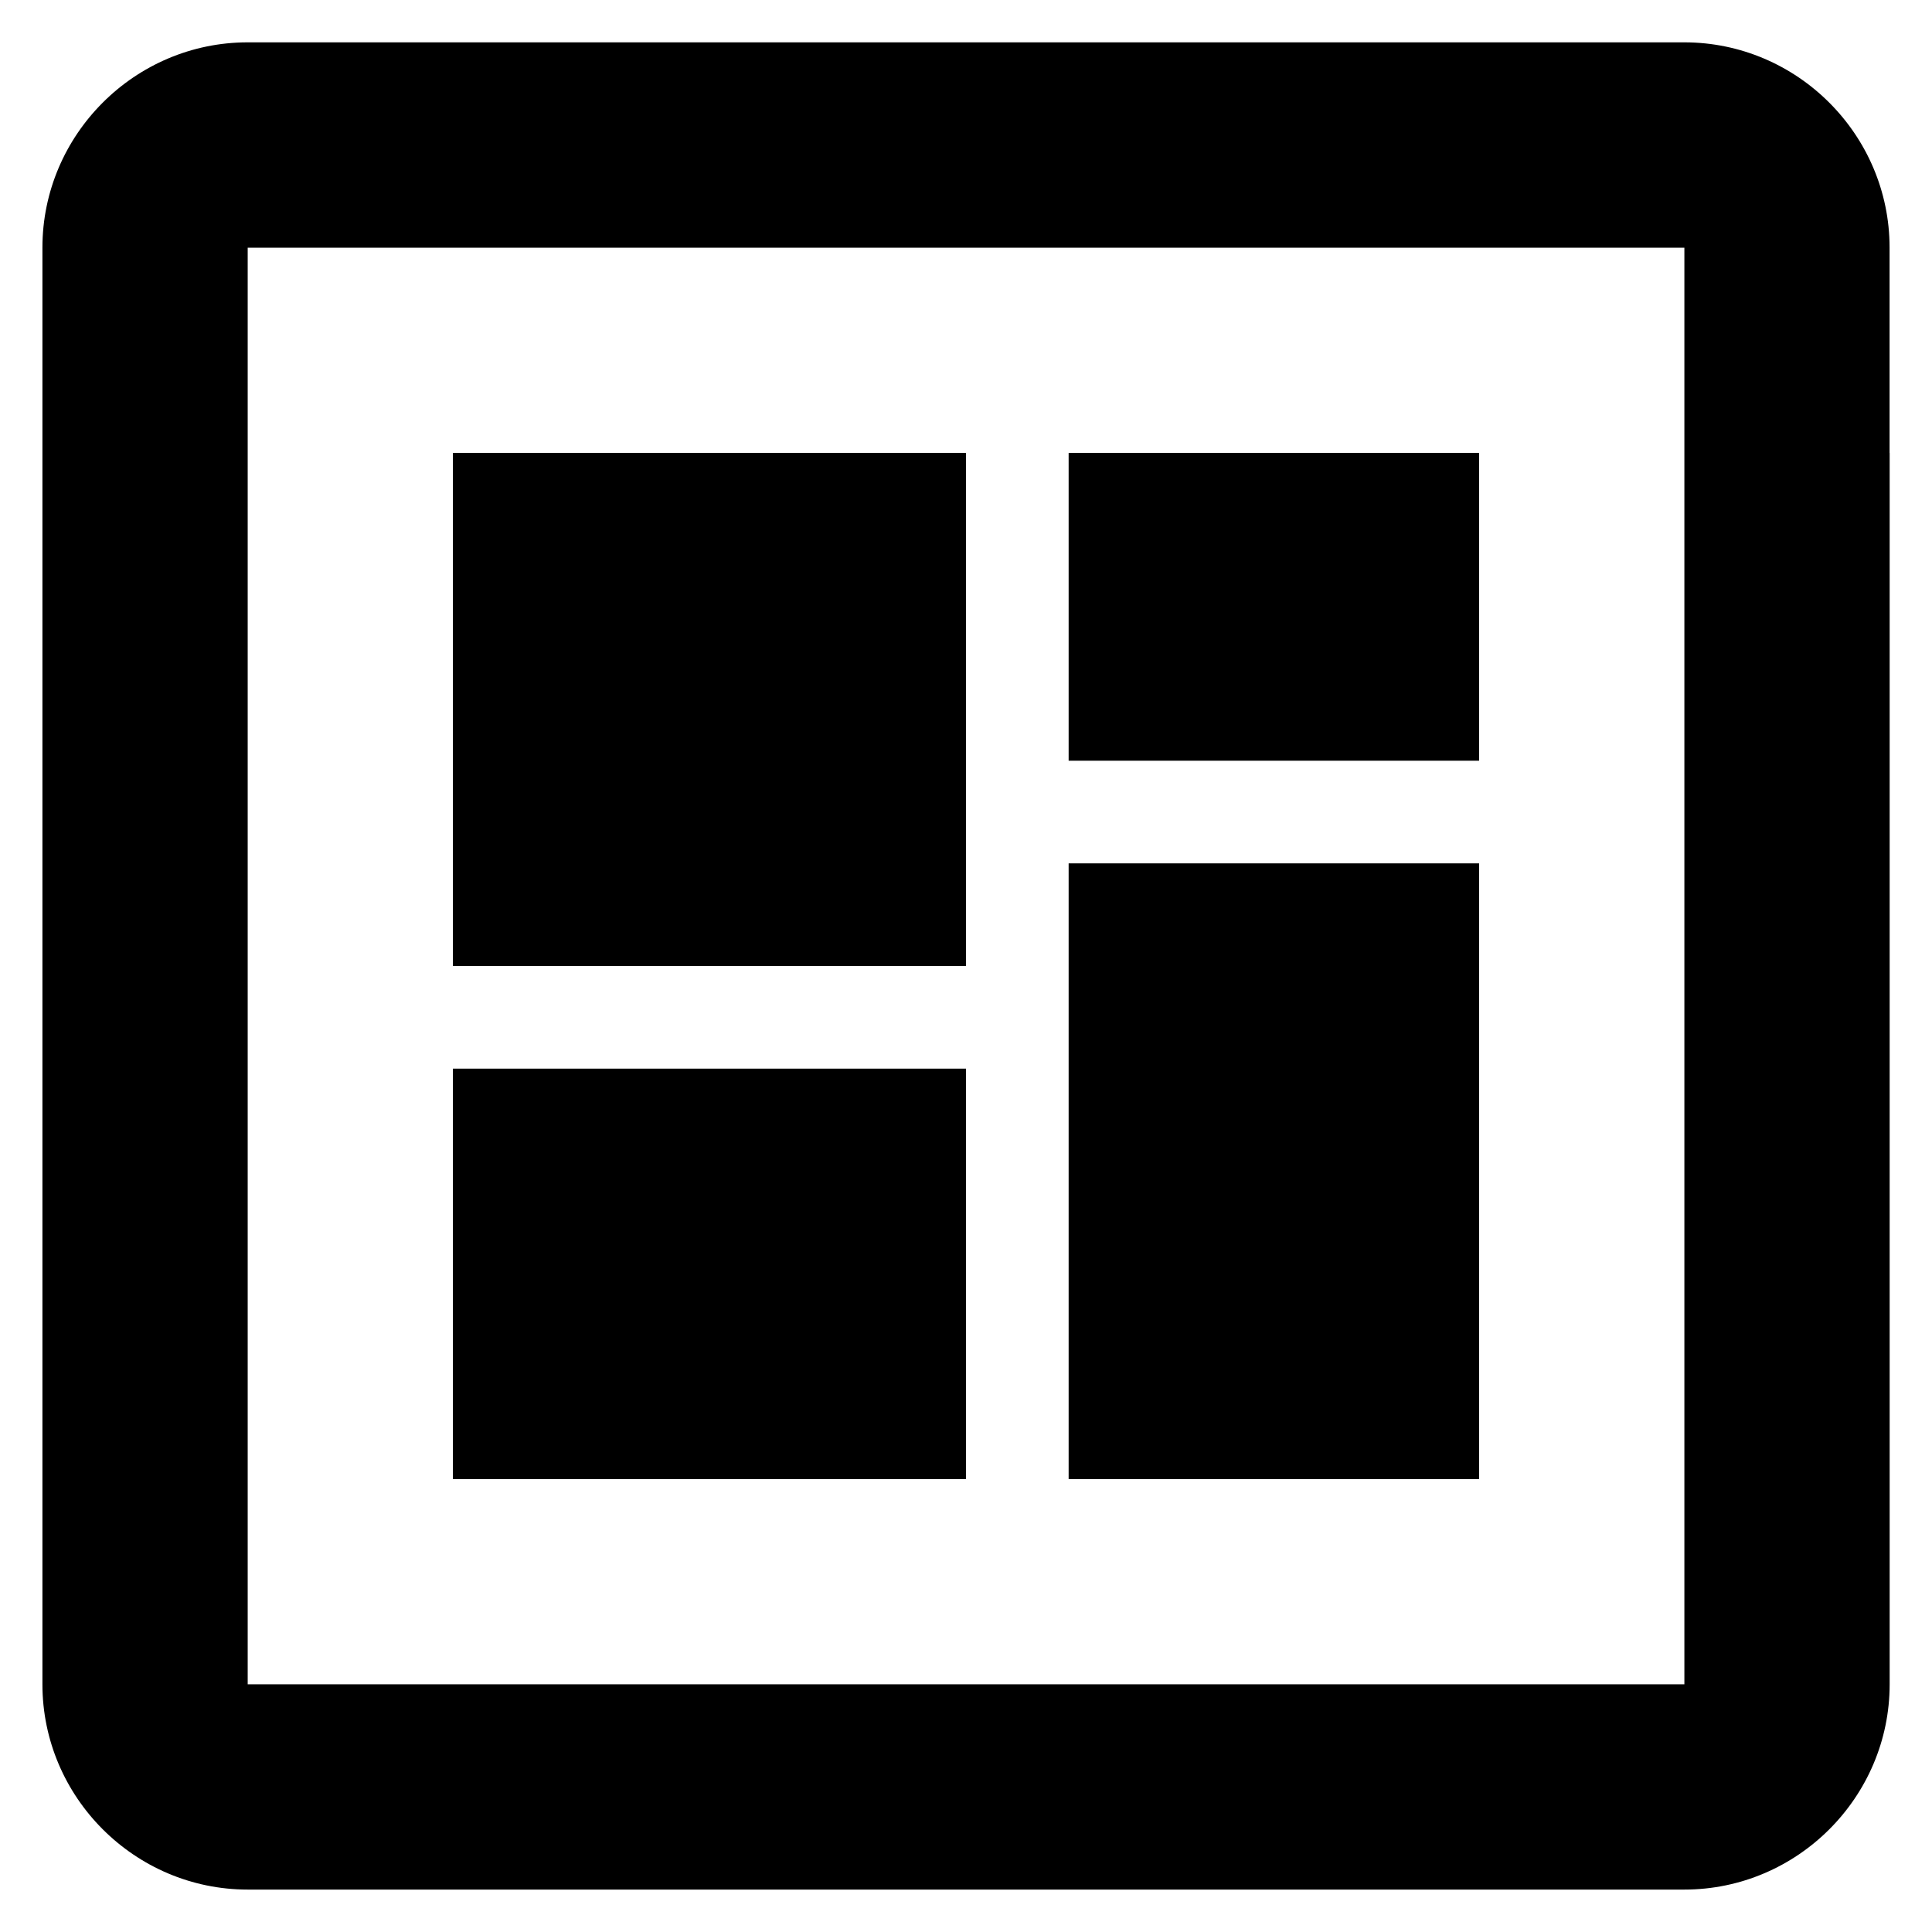<?xml version="1.0" encoding="utf-8"?>
<!-- Generator: Adobe Illustrator 27.0.0, SVG Export Plug-In . SVG Version: 6.00 Build 0)  -->
<svg version="1.1" id="Layer_1" xmlns="http://www.w3.org/2000/svg" xmlns:xlink="http://www.w3.org/1999/xlink" x="0px" y="0px"
	 viewBox="0 0 24 24" style="enable-background:new 0 0 24 24;" xml:space="preserve">
<path d="M23.473,5.626v-2.55c0-1.402-1.147-2.55-2.55-2.55H3.077c-1.402,0-2.55,1.147-2.55,2.55v17.847
	c0,1.402,1.147,2.55,2.55,2.55h17.847c1.402,0,2.55-1.147,2.55-2.55v-2.55v-2.55v-2.55v-2.55v-2.55V5.626z M20.923,20.923H3.077
	V3.077h17.847V20.923z"/>
<rect x="5.626" y="13.275" width="6.374" height="5.099"/>
<rect x="13.275" y="5.626" width="5.099" height="3.824"/>
<rect x="5.626" y="5.626" width="6.374" height="6.374"/>
<rect x="13.275" y="10.725" width="5.099" height="7.649"/>
</svg>
